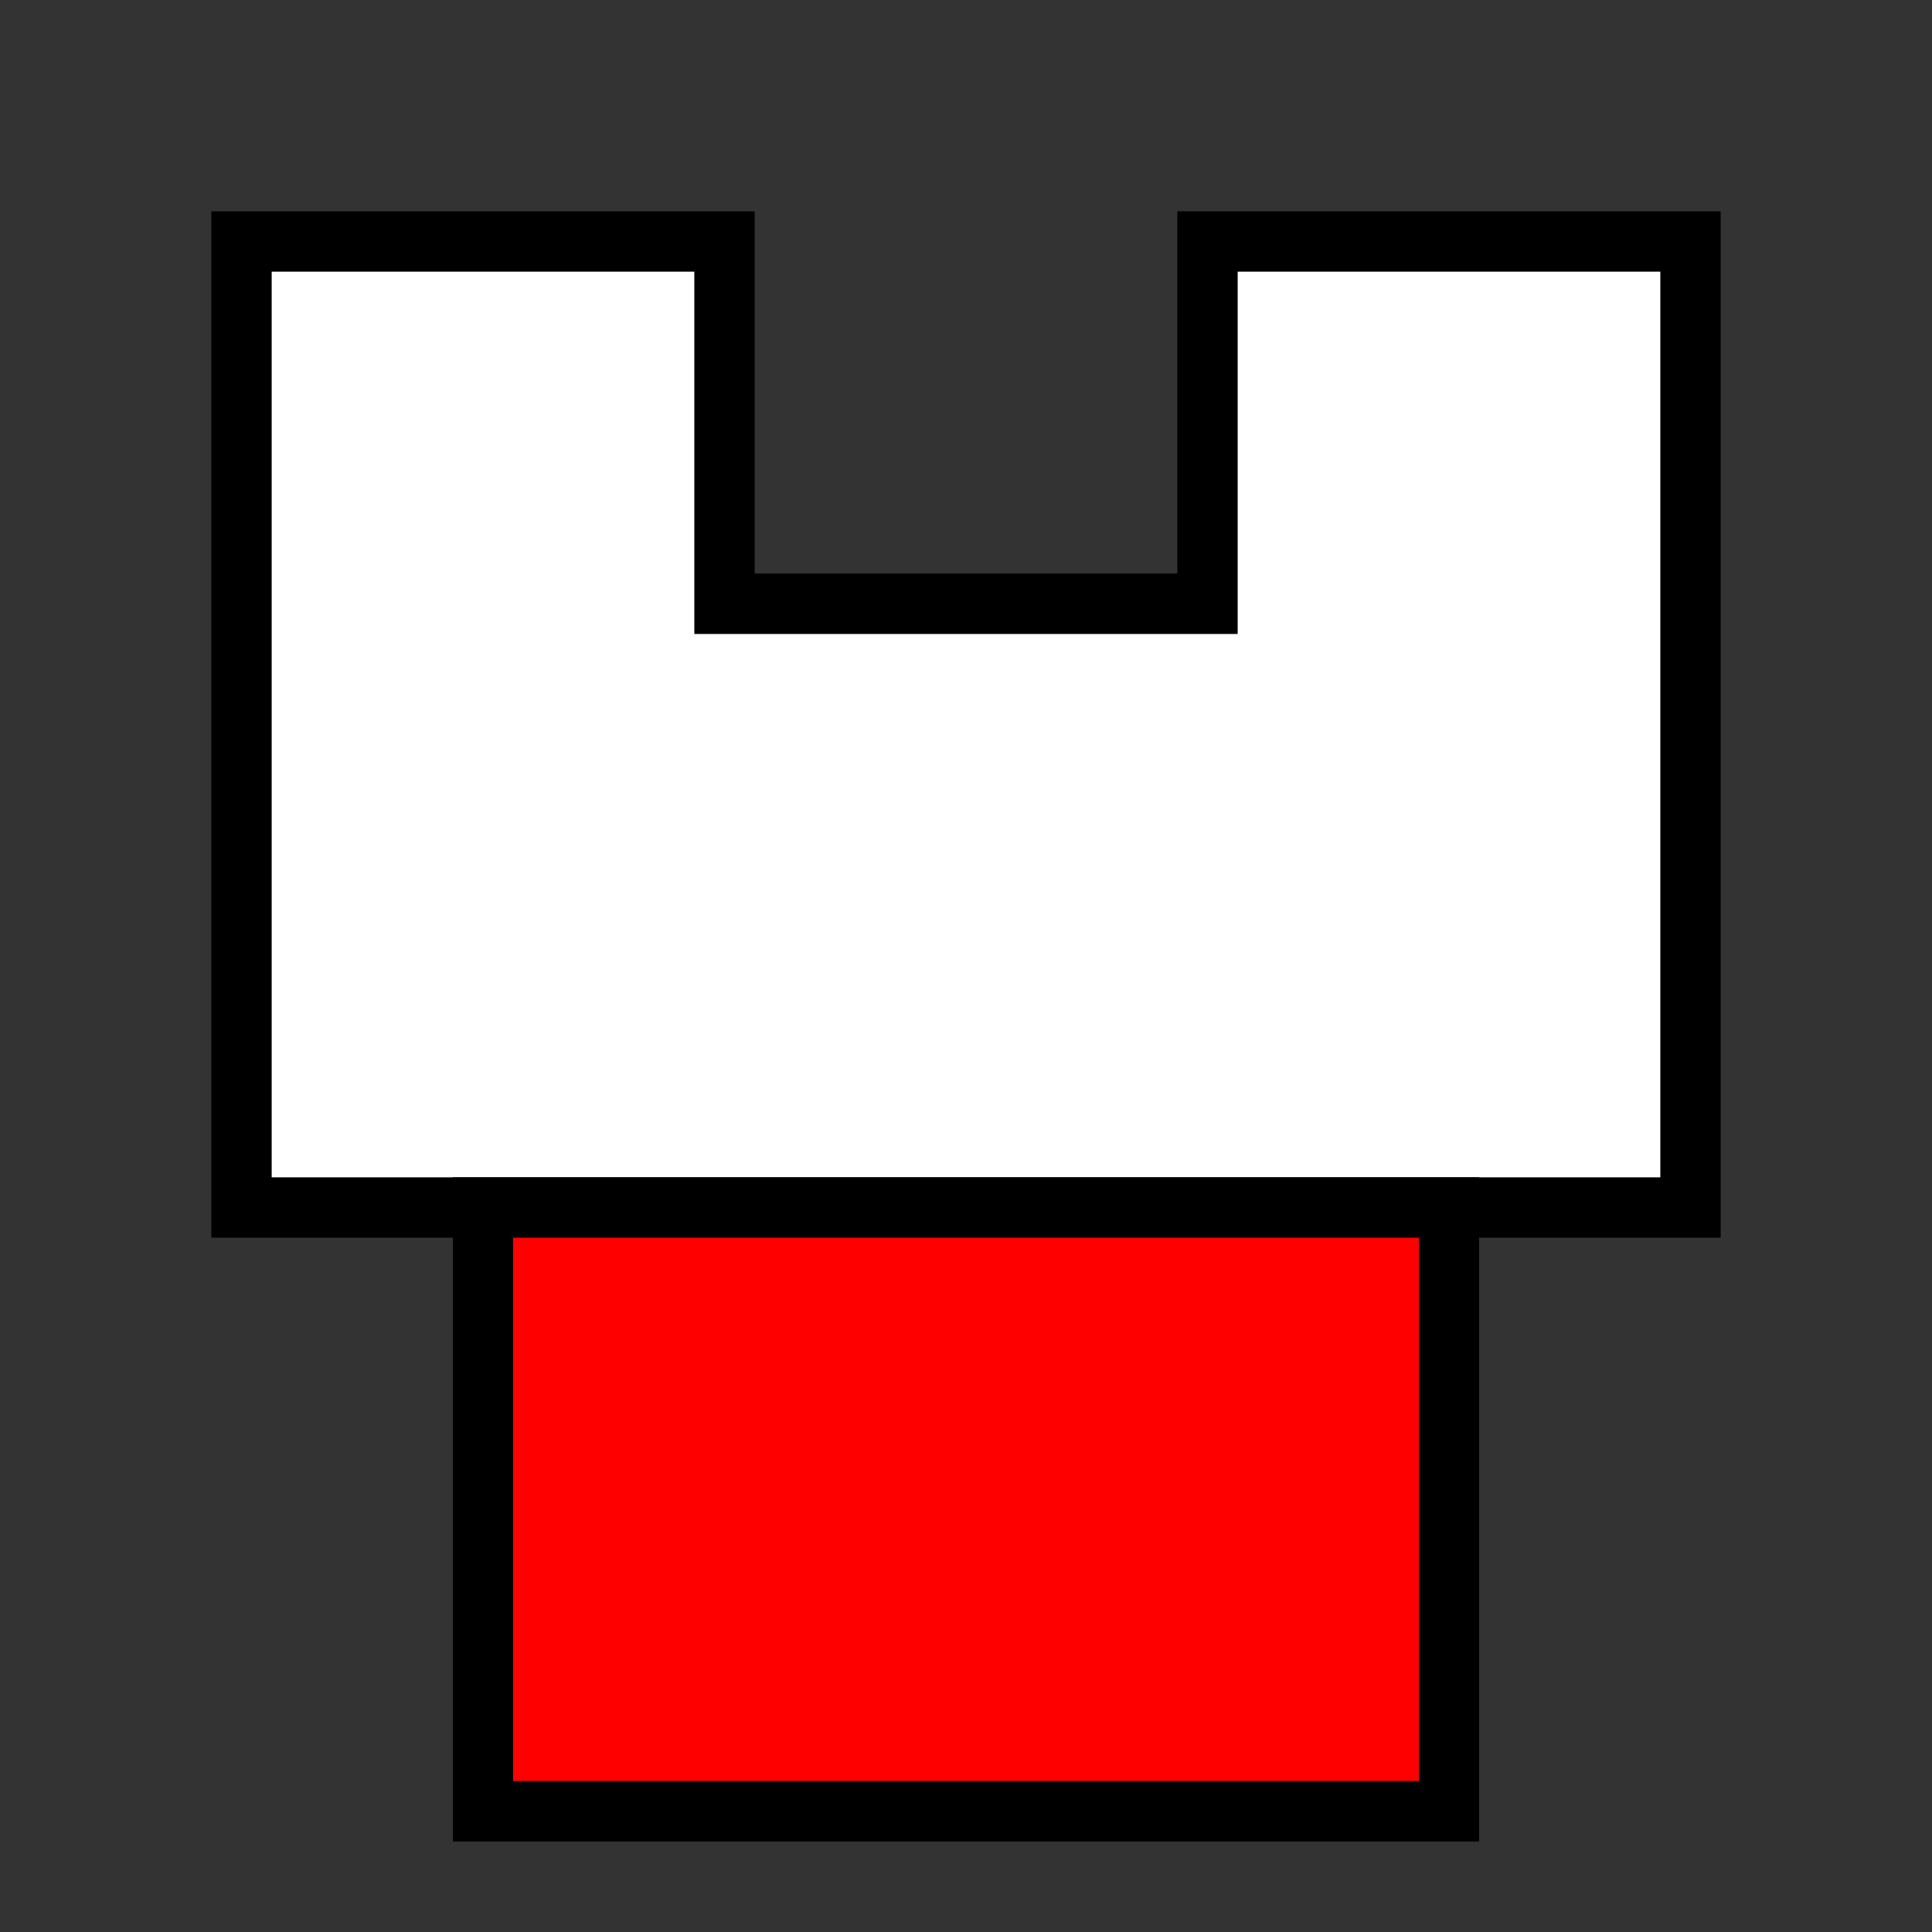 <svg xmlns="http://www.w3.org/2000/svg" viewBox="0 0 32 32" width="32" height="32">
  <rect x="0" y="0" width="32" height="32" fill="#333333" stroke="none"/>
  <!-- 上面的凹形 - 使用路径绘制 -->
  <path d="M4,4 h8 v6 h8 v-6 h8 v16 h-24 z" fill="white" stroke="black" stroke-width="1"/>
  
  <!-- 下面的红色长方形 -->
  <rect x="8" y="20" width="16" height="10" fill="red" stroke="black" stroke-width="1"/>
</svg>
